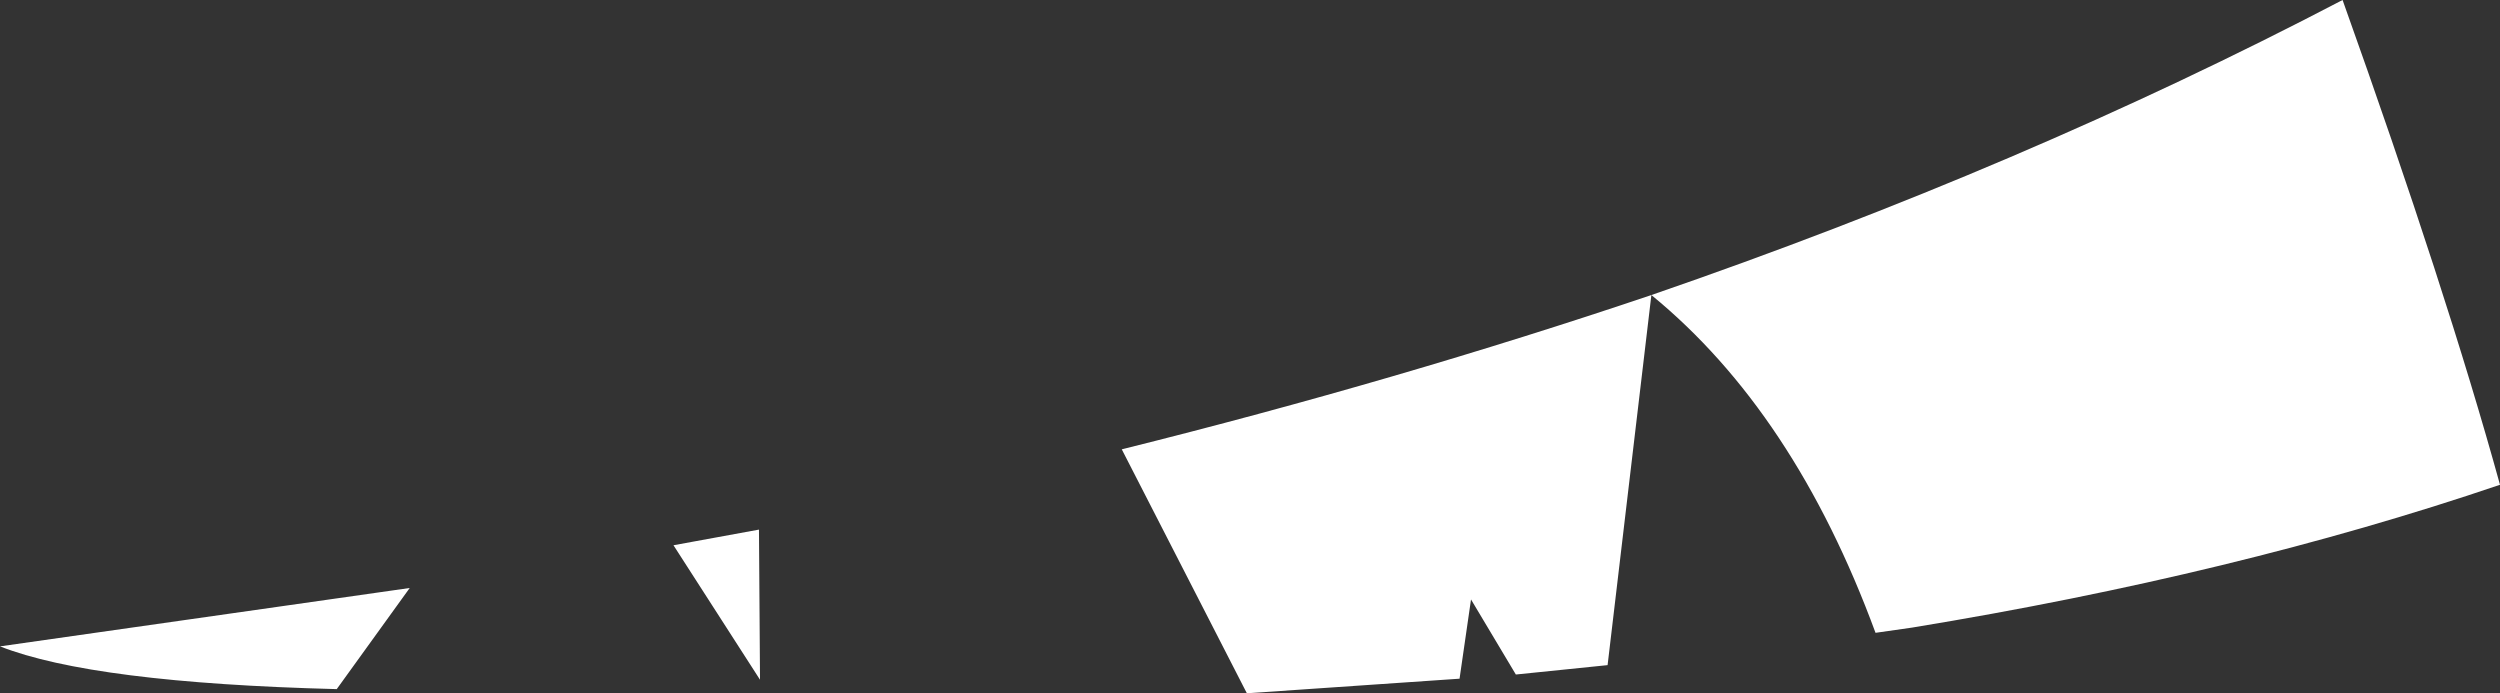 <?xml version="1.0" encoding="UTF-8" standalone="no"?>
<svg xmlns:xlink="http://www.w3.org/1999/xlink" height="33.25px" width="119.9px" xmlns="http://www.w3.org/2000/svg">
  <rect width="100%" height="100%" fill="#333333" stroke="none"/>
  <g transform="matrix(1.0, 0.0, 0.0, 1.0, 106.4, 39.75)">
    <path d="M-74.1 -13.6 L-70.0 -14.35 -69.95 -7.15 -74.1 -13.6 M-106.4 -8.75 L-86.75 -11.55 -90.25 -6.7 Q-101.95 -7.0 -106.4 -8.75 M5.95 -39.75 Q10.95 -25.75 13.5 -16.5 0.85 -12.2 -14.7 -9.65 L-16.45 -9.4 Q-20.35 -20.0 -27.2 -25.6 L-29.3 -7.85 -33.7 -7.4 -35.85 -11.0 -36.4 -7.2 -46.6 -6.5 -52.6 -18.2 Q-39.35 -21.5 -27.2 -25.6 -9.35 -31.75 5.95 -39.75" fill="#ffffff" fill-rule="evenodd" stroke="none"/>
  </g>
</svg>
